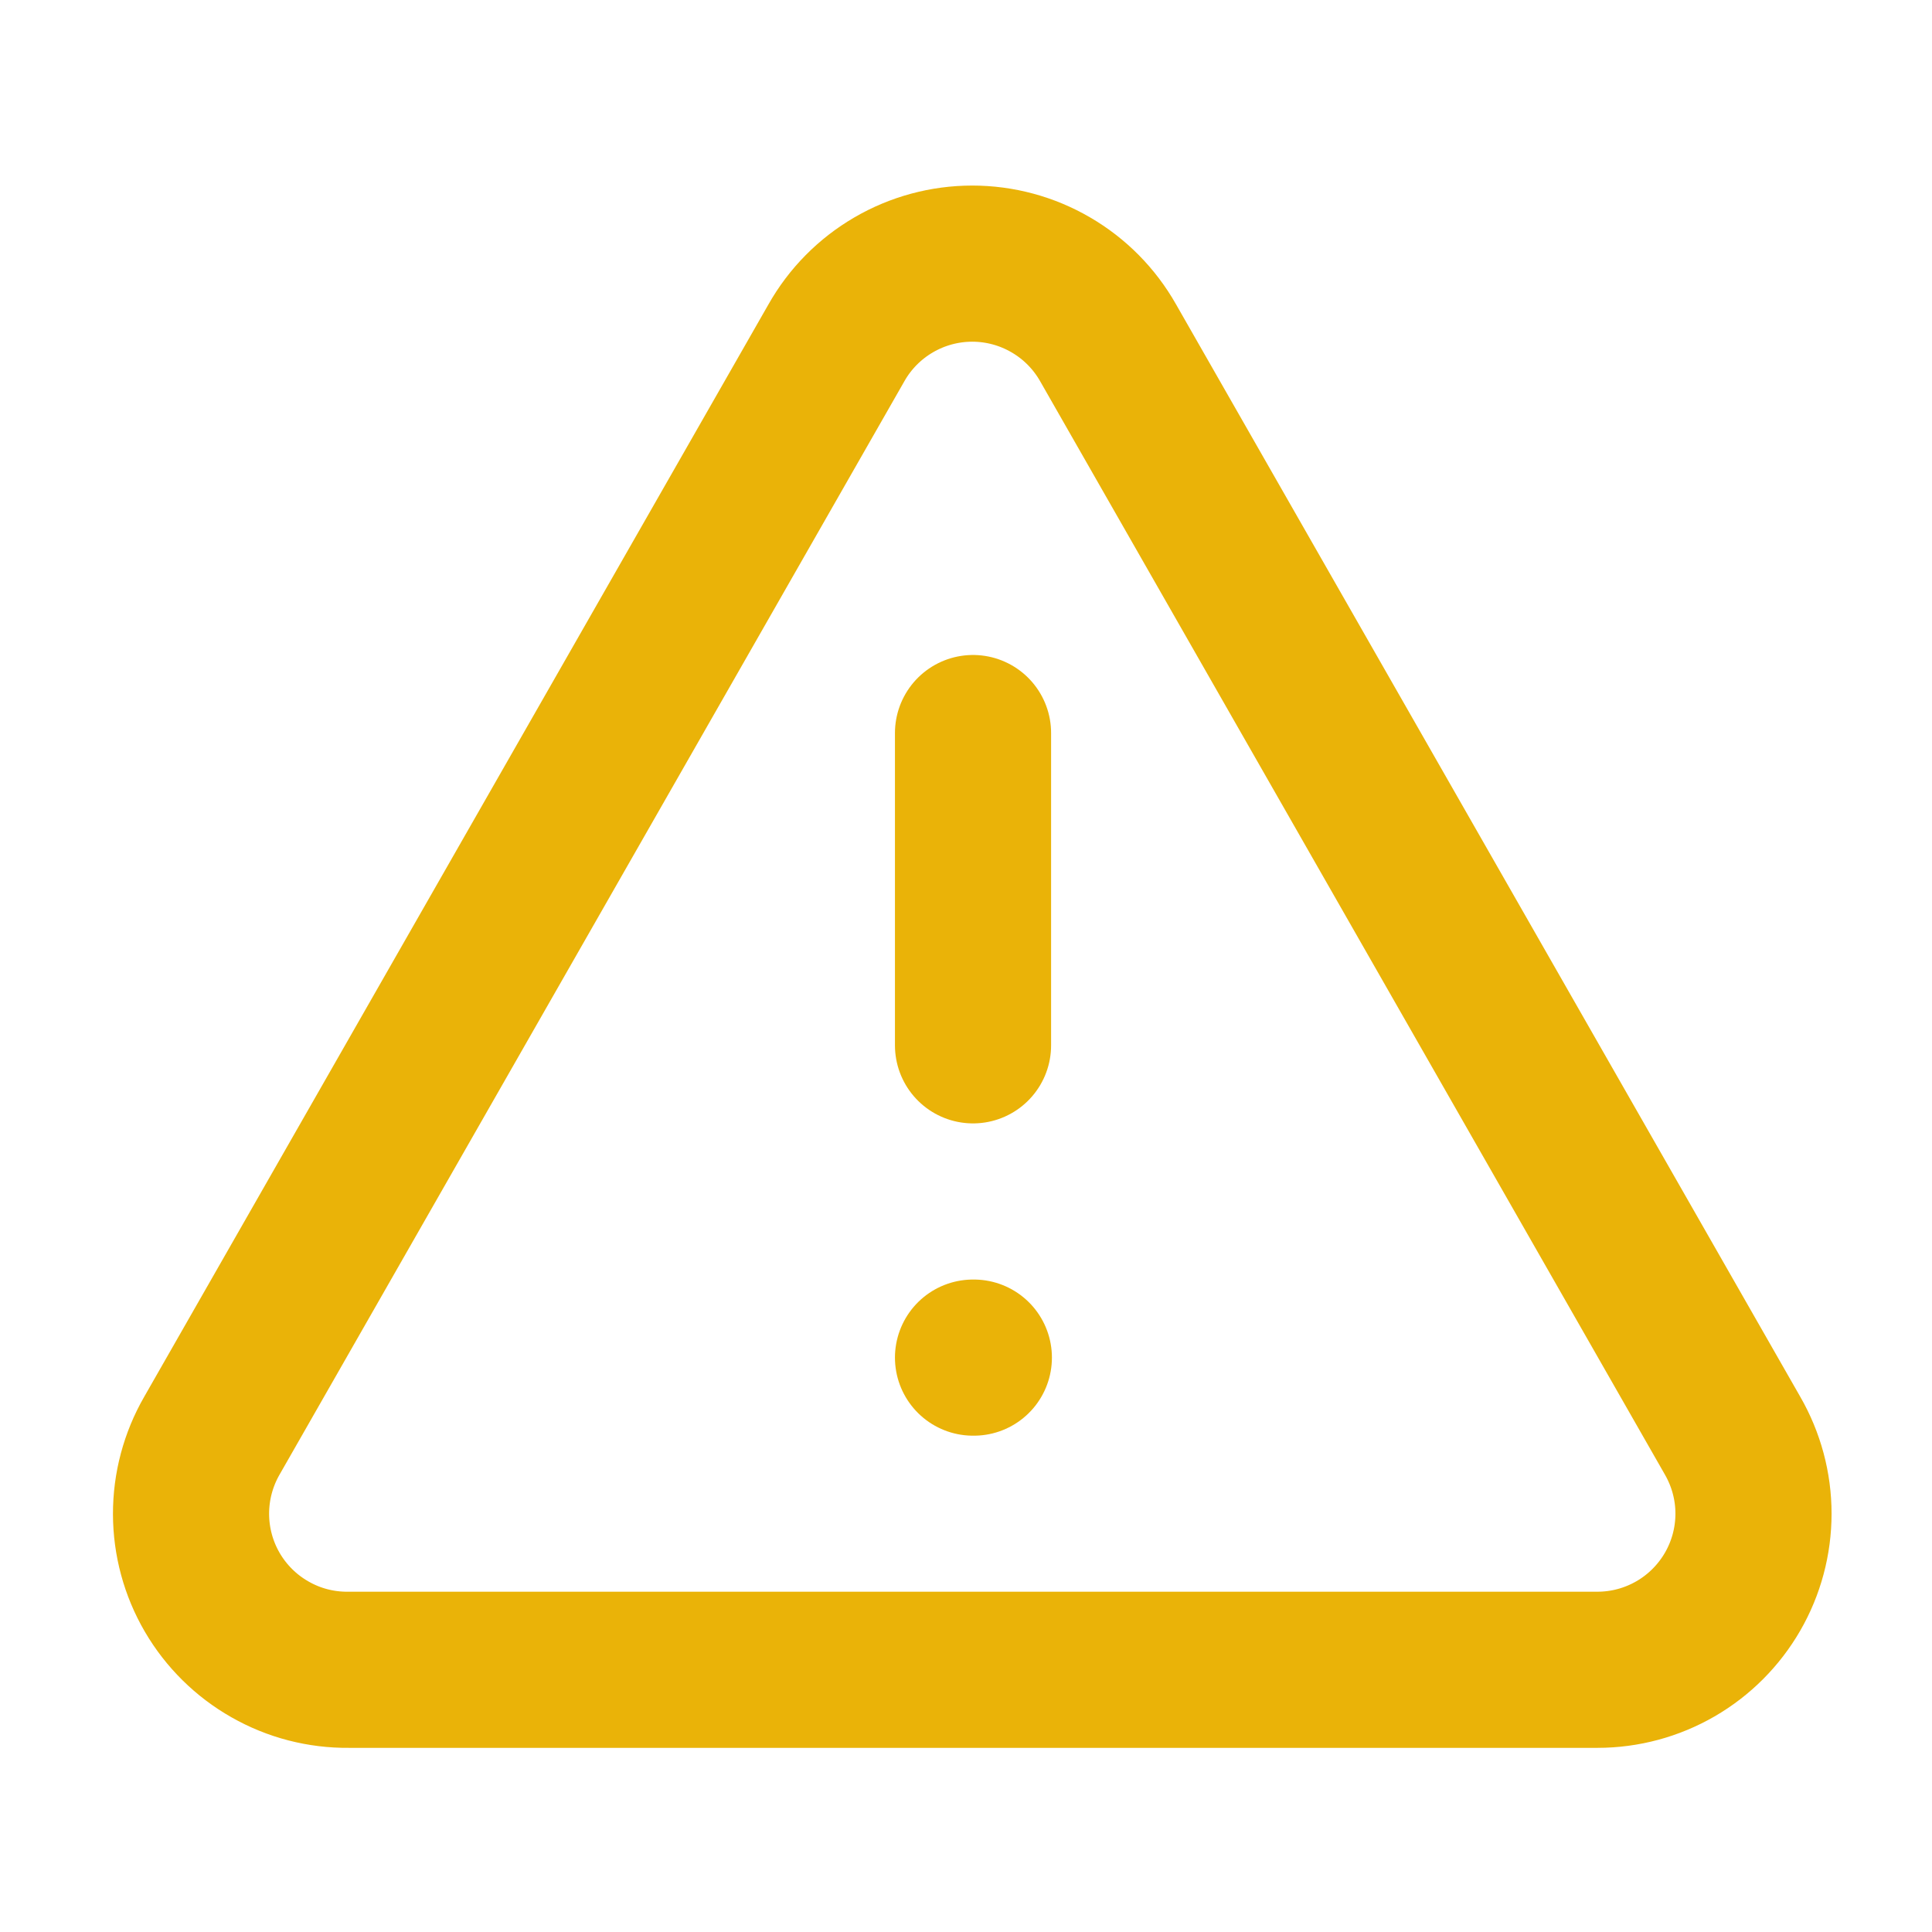 <svg width="33" height="33" viewBox="0 0 33 33" fill="none" xmlns="http://www.w3.org/2000/svg">
<path d="M29.593 24.521L18.927 5.855C18.694 5.444 18.357 5.103 17.949 4.866C17.542 4.628 17.078 4.503 16.607 4.503C16.135 4.503 15.672 4.628 15.264 4.866C14.857 5.103 14.519 5.444 14.287 5.855L3.62 24.521C3.385 24.929 3.262 25.391 3.263 25.861C3.264 26.331 3.389 26.793 3.626 27.199C3.863 27.605 4.203 27.941 4.612 28.173C5.02 28.406 5.483 28.526 5.953 28.521H27.287C27.755 28.521 28.214 28.397 28.619 28.163C29.024 27.929 29.36 27.592 29.594 27.187C29.828 26.782 29.951 26.322 29.951 25.854C29.951 25.386 29.827 24.927 29.593 24.521Z" stroke="#EAB308" stroke-width="2.667" stroke-linecap="round" stroke-linejoin="round"/>
<path d="M16.62 12.521V17.855" stroke="#EAB308" stroke-width="2.667" stroke-linecap="round" stroke-linejoin="round"/>
<path d="M16.62 23.189H16.634" stroke="#EAB308" stroke-width="2.667" stroke-linecap="round" stroke-linejoin="round"/>
</svg>
